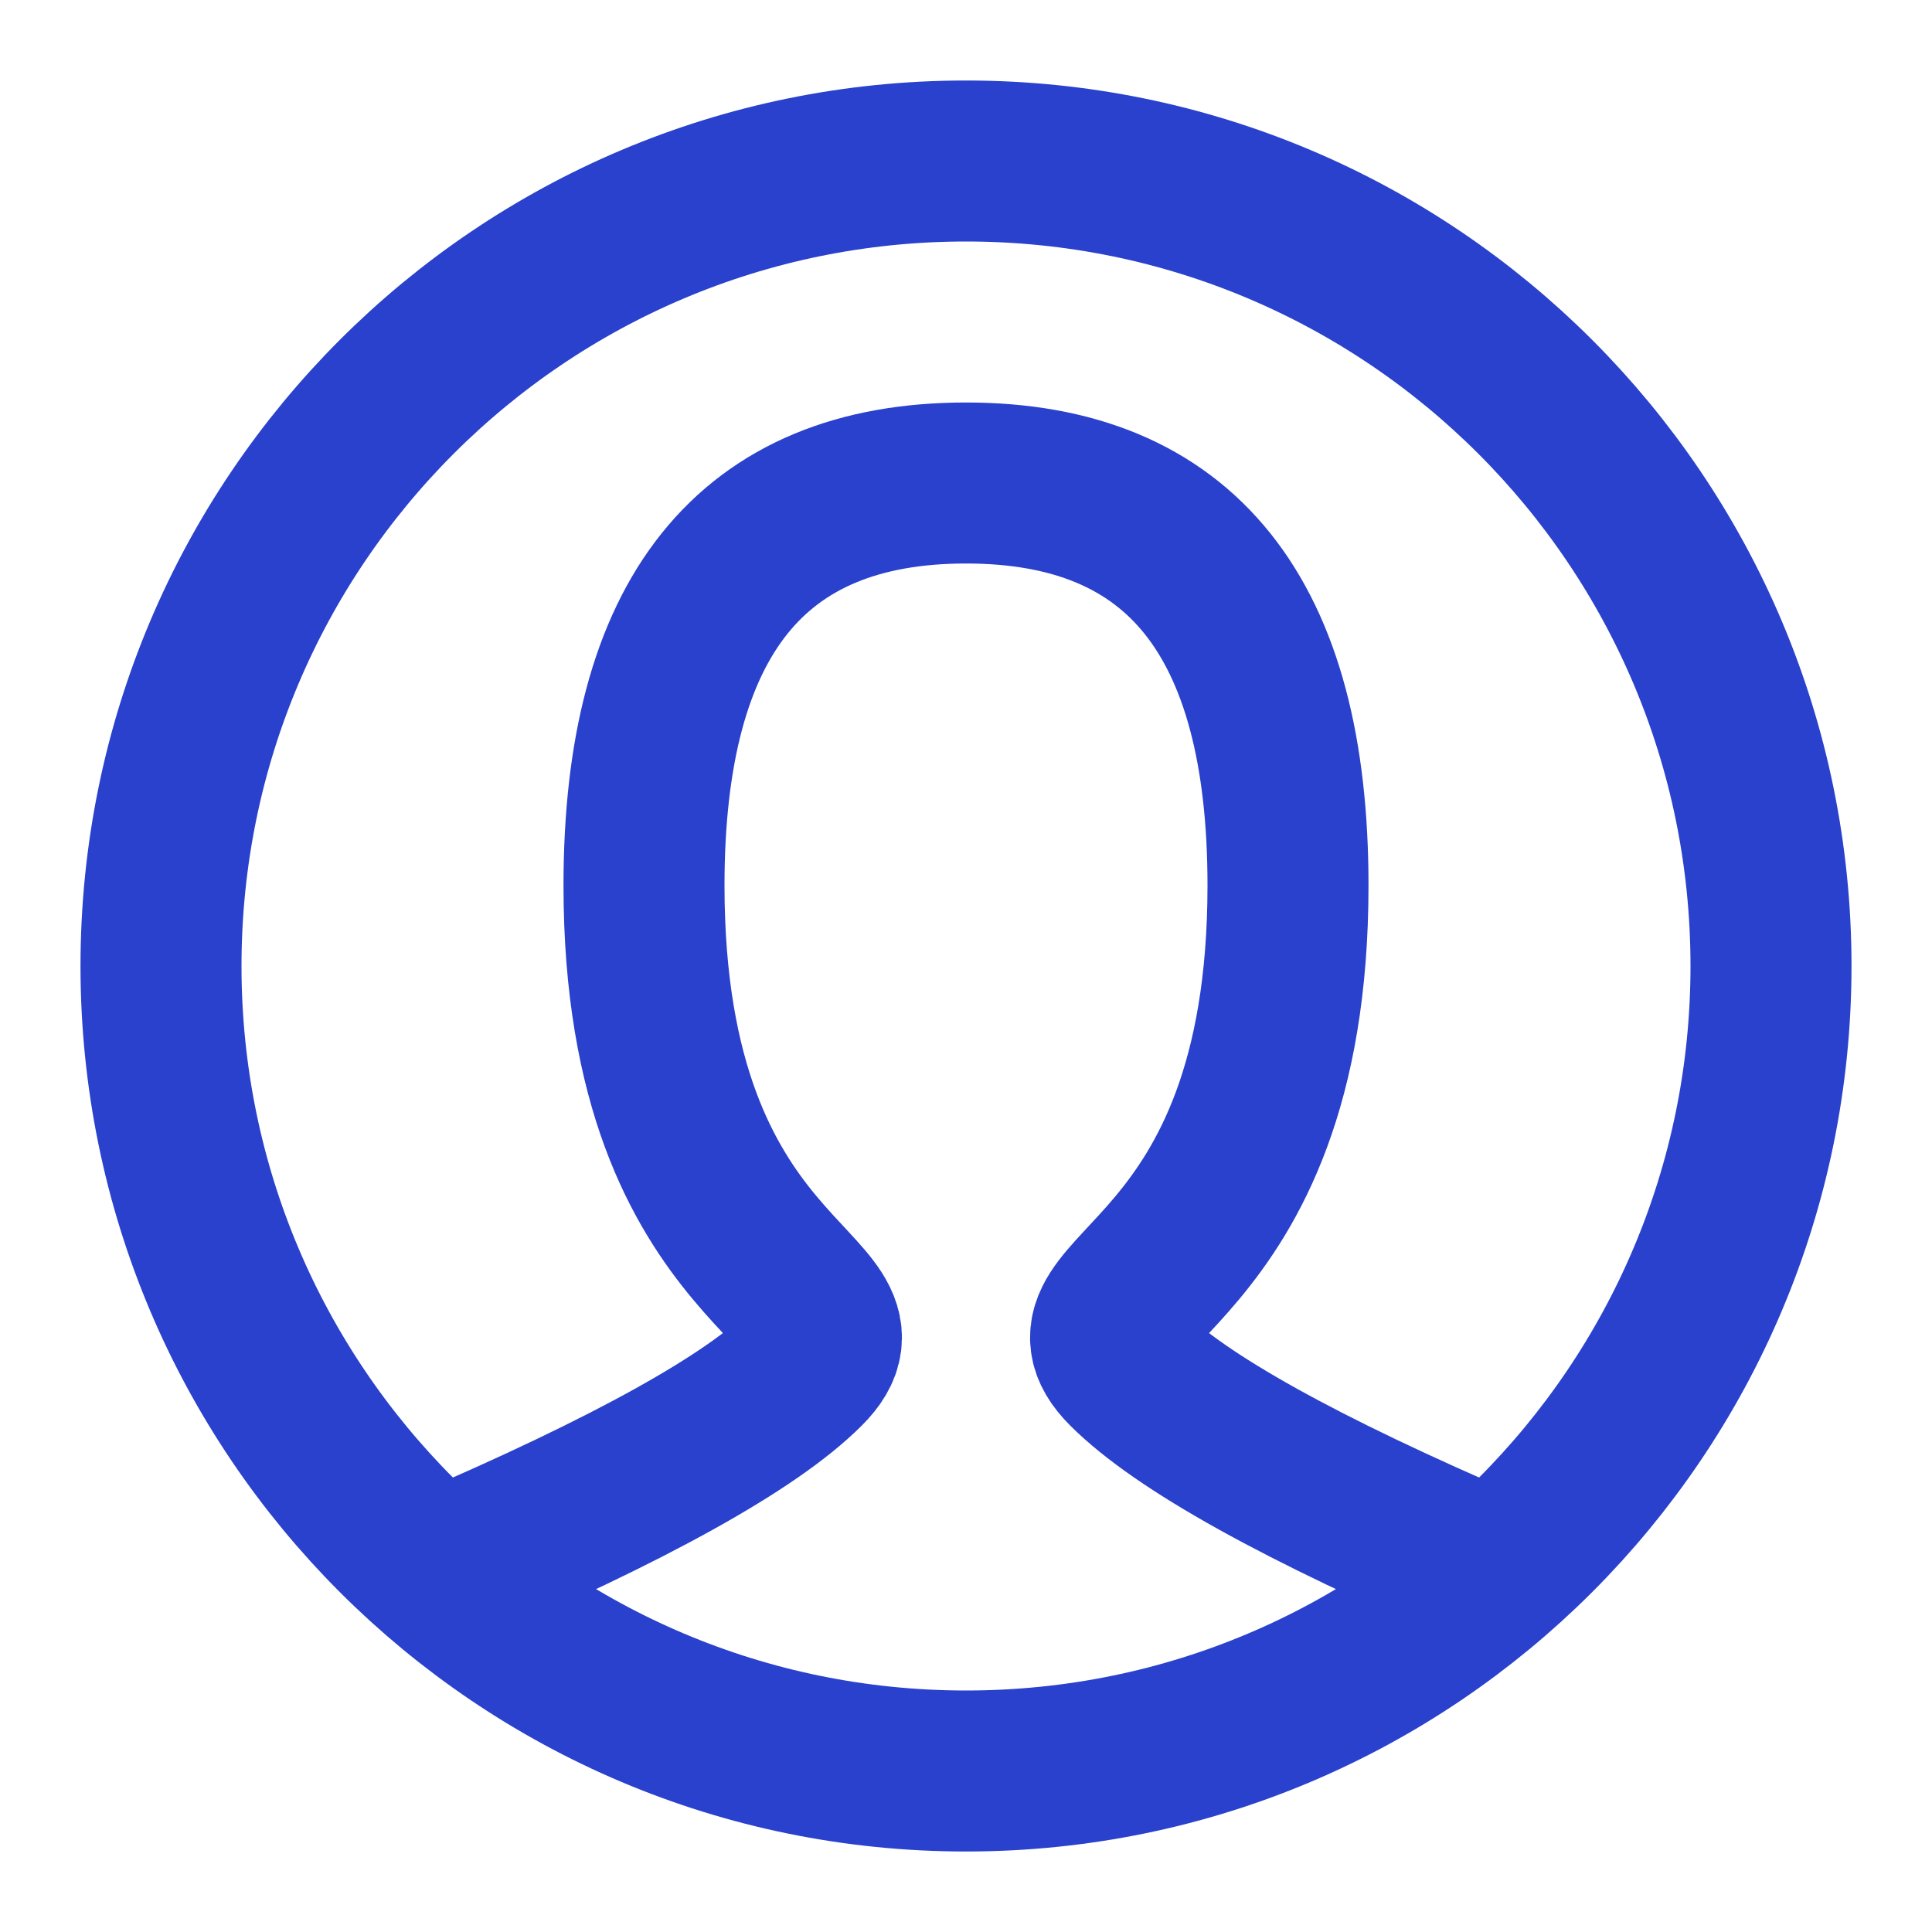 <svg width="24" height="24" viewBox="0 0 24 24" fill="none" xmlns="http://www.w3.org/2000/svg">
<path d="M5.5 19.5C7.833 18.5 9.333 17.667 10 17C11 16 8 16 8 11C8 7.667 9.333 6 12 6C14.667 6 16 7.667 16 11C16 16 13 16 14 17C14.667 17.667 16.167 18.5 18.5 19.5" stroke="#2941CC" stroke-width="2" stroke-linecap="round"/>
<path d="M12 22C17.523 22 22 17.523 22 12C22 6.477 17.523 2 12 2C6.477 2 2 6.477 2 12C2 17.523 6.477 22 12 22Z" stroke="#2941CC" stroke-width="2" stroke-linecap="square"/>
</svg>
